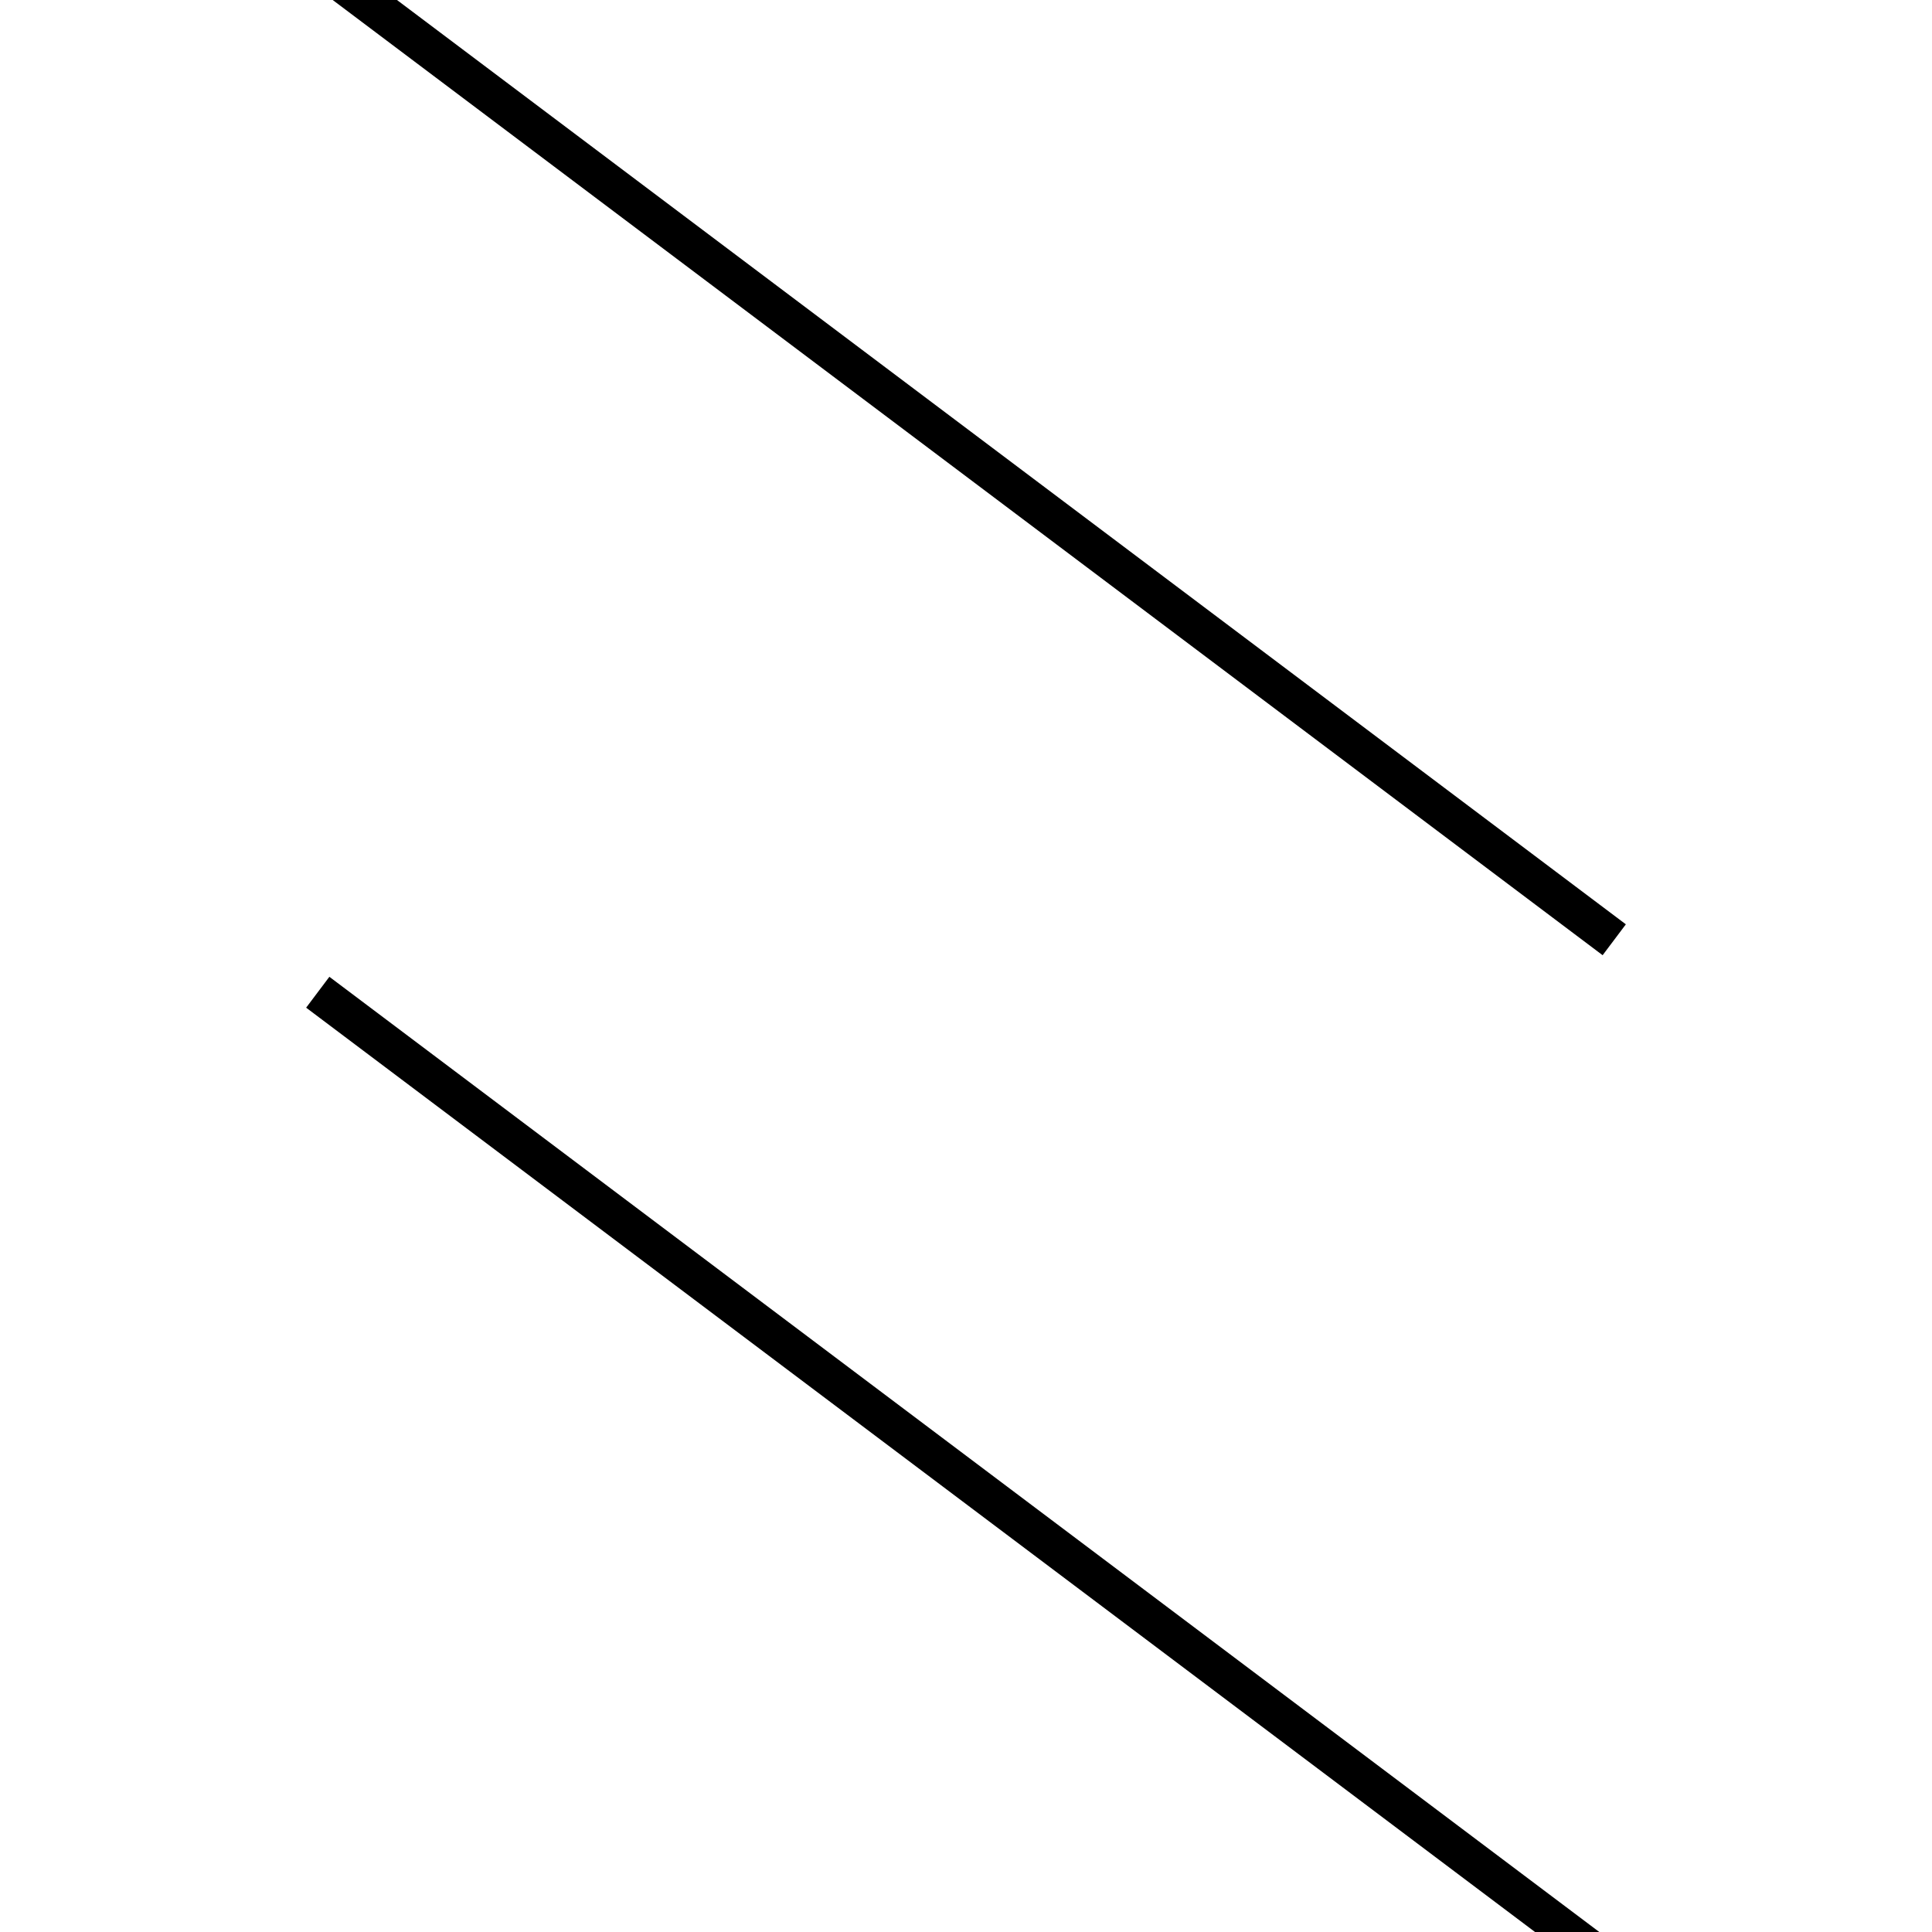 <!-- Este archivo es creado automaticamente por el generador de contenido del programa contornos version 1.1. Este elementos es el numero 723 de la serie actual-->
<svg xmlns="http://www.w3.org/2000/svg" height="100" width="100">
<line x1="16.447" y1="51.358" x2="83.553" y2="101.833" stroke-width="2" stroke="black" />
<line x1="16.447" y1="-1.833" x2="83.553" y2="48.642" stroke-width="2" stroke="black" />
</svg>
